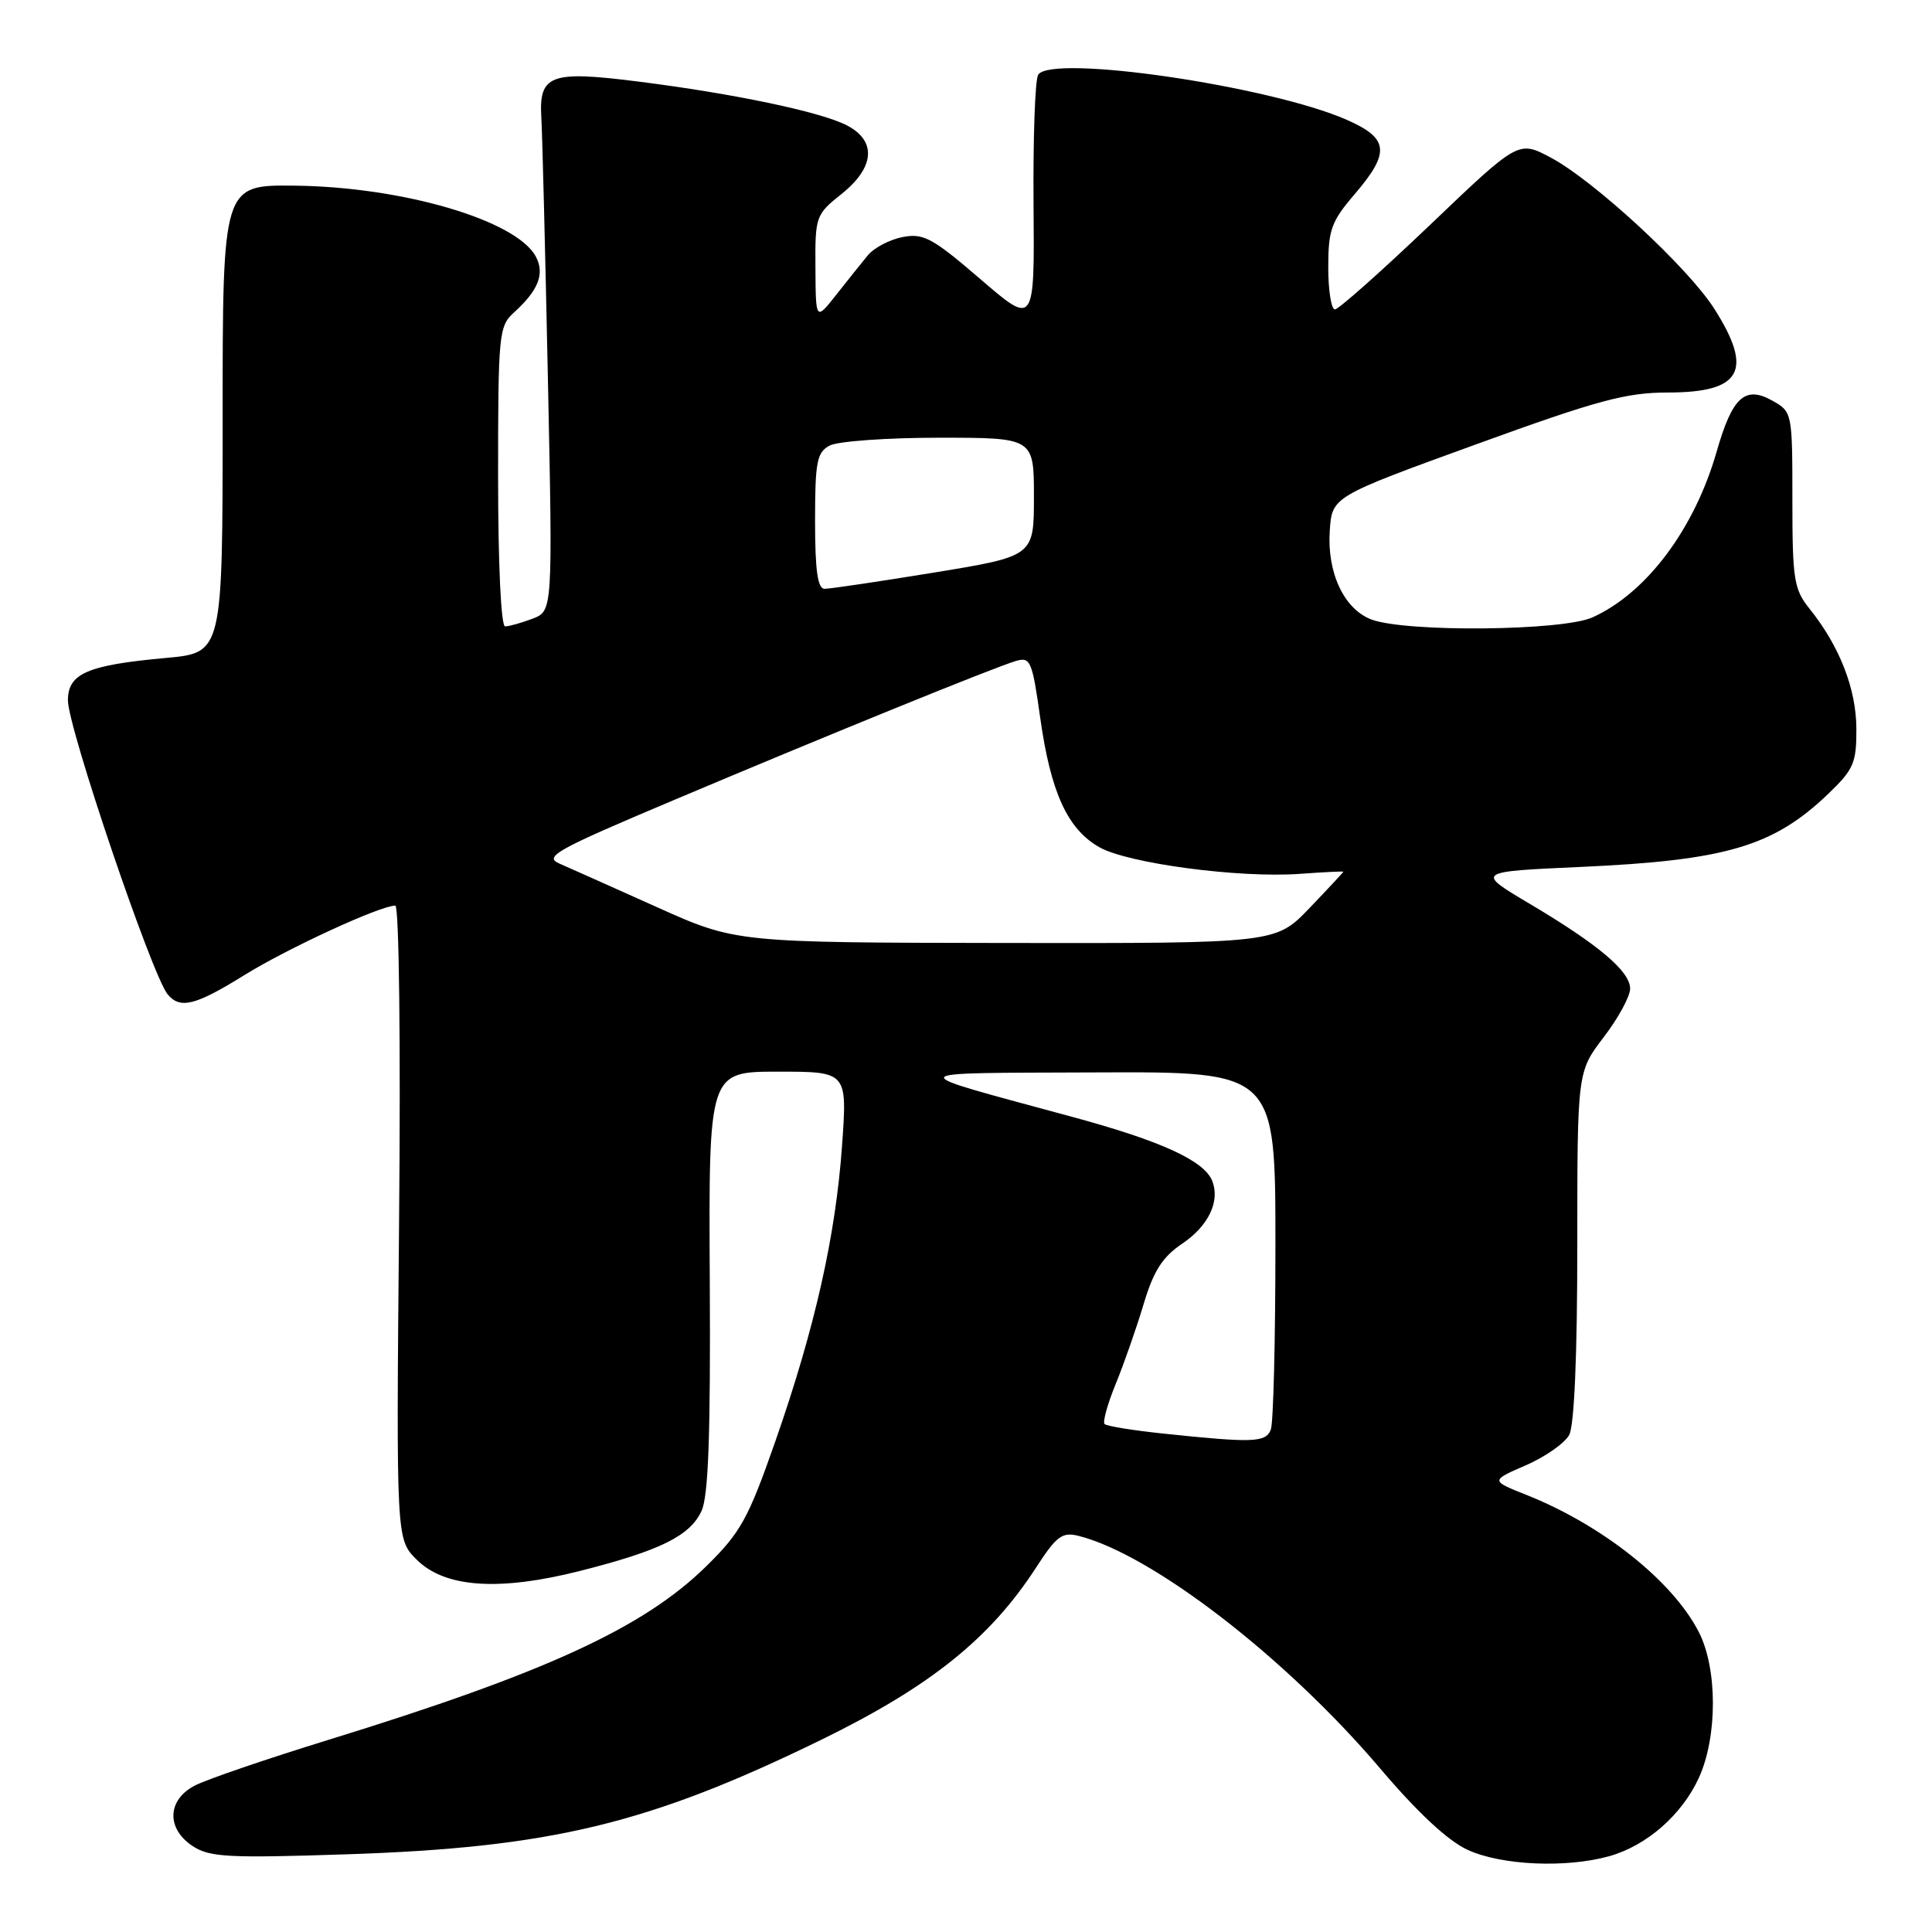 <?xml version="1.0" encoding="UTF-8" standalone="no"?>
<!DOCTYPE svg PUBLIC "-//W3C//DTD SVG 1.1//EN" "http://www.w3.org/Graphics/SVG/1.1/DTD/svg11.dtd" >
<svg xmlns="http://www.w3.org/2000/svg" xmlns:xlink="http://www.w3.org/1999/xlink" version="1.1" viewBox="0 0 256 256">
 <g >
 <path fill="currentColor"
d=" M 213.22 245.96 C 218.19 244.57 222.88 240.47 225.12 235.54 C 227.60 230.09 227.58 221.04 225.08 216.21 C 221.60 209.46 212.29 202.07 202.23 198.07 C 197.50 196.19 197.50 196.19 202.18 194.16 C 204.75 193.04 207.34 191.23 207.93 190.13 C 208.60 188.88 209.00 179.54 209.00 165.07 C 209.00 142.02 209.00 142.02 212.50 137.43 C 214.43 134.91 216.00 132.02 216.00 131.01 C 216.00 128.70 211.83 125.18 202.68 119.75 C 195.52 115.50 195.52 115.50 209.51 114.87 C 228.74 114.00 234.98 112.15 242.25 105.19 C 245.62 101.96 246.00 101.09 245.98 96.55 C 245.96 91.26 243.74 85.60 239.78 80.67 C 237.70 78.08 237.50 76.81 237.50 66.21 C 237.50 54.67 237.48 54.57 234.85 53.09 C 231.23 51.06 229.54 52.59 227.47 59.83 C 224.52 70.11 218.16 78.59 211.00 81.81 C 207.00 83.61 186.23 83.80 181.70 82.08 C 178.09 80.70 175.83 75.88 176.20 70.35 C 176.50 65.81 176.50 65.81 195.50 58.91 C 211.71 53.02 215.46 52.01 221.05 52.01 C 230.76 52.00 232.36 49.11 227.17 40.94 C 223.70 35.46 211.22 23.93 205.46 20.87 C 201.20 18.61 201.20 18.61 189.48 29.81 C 183.03 35.96 177.36 41.00 176.88 41.00 C 176.40 41.00 176.00 38.48 176.00 35.41 C 176.00 30.46 176.40 29.34 179.50 25.73 C 184.23 20.20 184.04 18.35 178.51 15.90 C 168.33 11.40 139.27 7.14 137.56 9.91 C 137.15 10.56 136.88 18.31 136.95 27.13 C 137.08 43.16 137.08 43.16 129.90 36.98 C 123.56 31.52 122.36 30.88 119.61 31.41 C 117.90 31.74 115.83 32.82 115.00 33.82 C 114.17 34.82 112.28 37.19 110.80 39.07 C 108.09 42.50 108.09 42.50 108.05 35.50 C 108.00 28.68 108.09 28.43 111.50 25.71 C 115.92 22.18 116.19 18.67 112.21 16.61 C 108.76 14.82 97.22 12.40 84.52 10.80 C 72.90 9.33 71.39 9.90 71.73 15.62 C 71.86 17.75 72.25 33.33 72.60 50.23 C 73.24 80.96 73.24 80.96 70.56 81.98 C 69.08 82.54 67.45 83.00 66.93 83.00 C 66.39 83.00 66.00 74.80 66.00 63.15 C 66.00 44.29 66.10 43.22 68.09 41.42 C 71.35 38.47 72.21 36.27 71.00 34.00 C 68.42 29.18 53.34 24.75 39.00 24.60 C 29.50 24.50 29.50 24.50 29.50 55.50 C 29.50 86.50 29.50 86.50 22.00 87.18 C 11.57 88.13 9.00 89.24 9.00 92.80 C 9.00 96.42 20.13 129.22 22.21 131.75 C 23.86 133.75 25.89 133.24 32.39 129.20 C 38.10 125.66 50.40 119.99 52.38 120.00 C 52.88 120.00 53.10 138.13 52.88 161.97 C 52.50 203.95 52.50 203.95 55.19 206.64 C 58.92 210.38 66.08 210.88 76.84 208.16 C 87.47 205.47 91.44 203.51 92.96 200.20 C 93.87 198.23 94.16 190.00 94.05 169.75 C 93.90 142.00 93.90 142.00 103.09 142.00 C 112.27 142.00 112.27 142.00 111.58 151.75 C 110.73 163.77 107.98 175.97 102.73 191.00 C 99.15 201.23 98.15 203.05 93.60 207.52 C 85.29 215.69 72.28 221.67 43.58 230.52 C 35.38 233.05 27.39 235.78 25.83 236.59 C 22.14 238.49 22.01 242.31 25.55 244.63 C 27.78 246.09 30.30 246.22 45.80 245.71 C 72.99 244.82 85.96 241.69 108.80 230.54 C 123.22 223.50 131.19 217.12 137.28 207.72 C 139.99 203.53 140.74 202.97 142.91 203.51 C 152.66 205.96 170.40 219.64 182.87 234.32 C 187.86 240.20 191.88 243.94 194.50 245.13 C 198.98 247.17 207.49 247.55 213.22 245.96 Z  M 154.18 189.96 C 150.15 189.54 146.63 188.97 146.36 188.69 C 146.09 188.42 146.76 186.01 147.85 183.35 C 148.94 180.68 150.60 175.93 151.54 172.79 C 152.85 168.40 154.03 166.56 156.65 164.79 C 160.11 162.46 161.68 159.21 160.64 156.51 C 159.61 153.82 153.92 151.20 142.11 148.00 C 119.04 141.73 118.78 142.22 145.25 142.10 C 169.00 142.00 169.00 142.00 169.00 164.92 C 169.00 177.52 168.73 188.55 168.39 189.42 C 167.73 191.15 166.08 191.21 154.18 189.96 Z  M 87.00 120.18 C 81.22 117.58 75.43 115.00 74.13 114.43 C 72.02 113.52 73.66 112.61 89.13 106.08 C 109.73 97.38 131.66 88.46 134.59 87.59 C 136.54 87.01 136.77 87.54 137.84 95.16 C 139.23 105.00 141.44 109.83 145.63 112.24 C 149.38 114.40 164.18 116.37 172.23 115.79 C 175.40 115.56 178.00 115.43 178.00 115.51 C 178.00 115.58 175.98 117.75 173.52 120.32 C 169.03 125.00 169.03 125.00 133.27 124.95 C 97.50 124.90 97.50 124.90 87.00 120.18 Z  M 108.00 69.04 C 108.00 61.20 108.24 59.94 109.93 59.04 C 111.00 58.47 117.52 58.00 124.43 58.00 C 137.00 58.00 137.00 58.00 137.00 65.85 C 137.00 73.70 137.00 73.70 123.75 75.87 C 116.46 77.06 109.94 78.03 109.25 78.02 C 108.34 78.01 108.00 75.53 108.00 69.04 Z "/>
</g>
</svg>